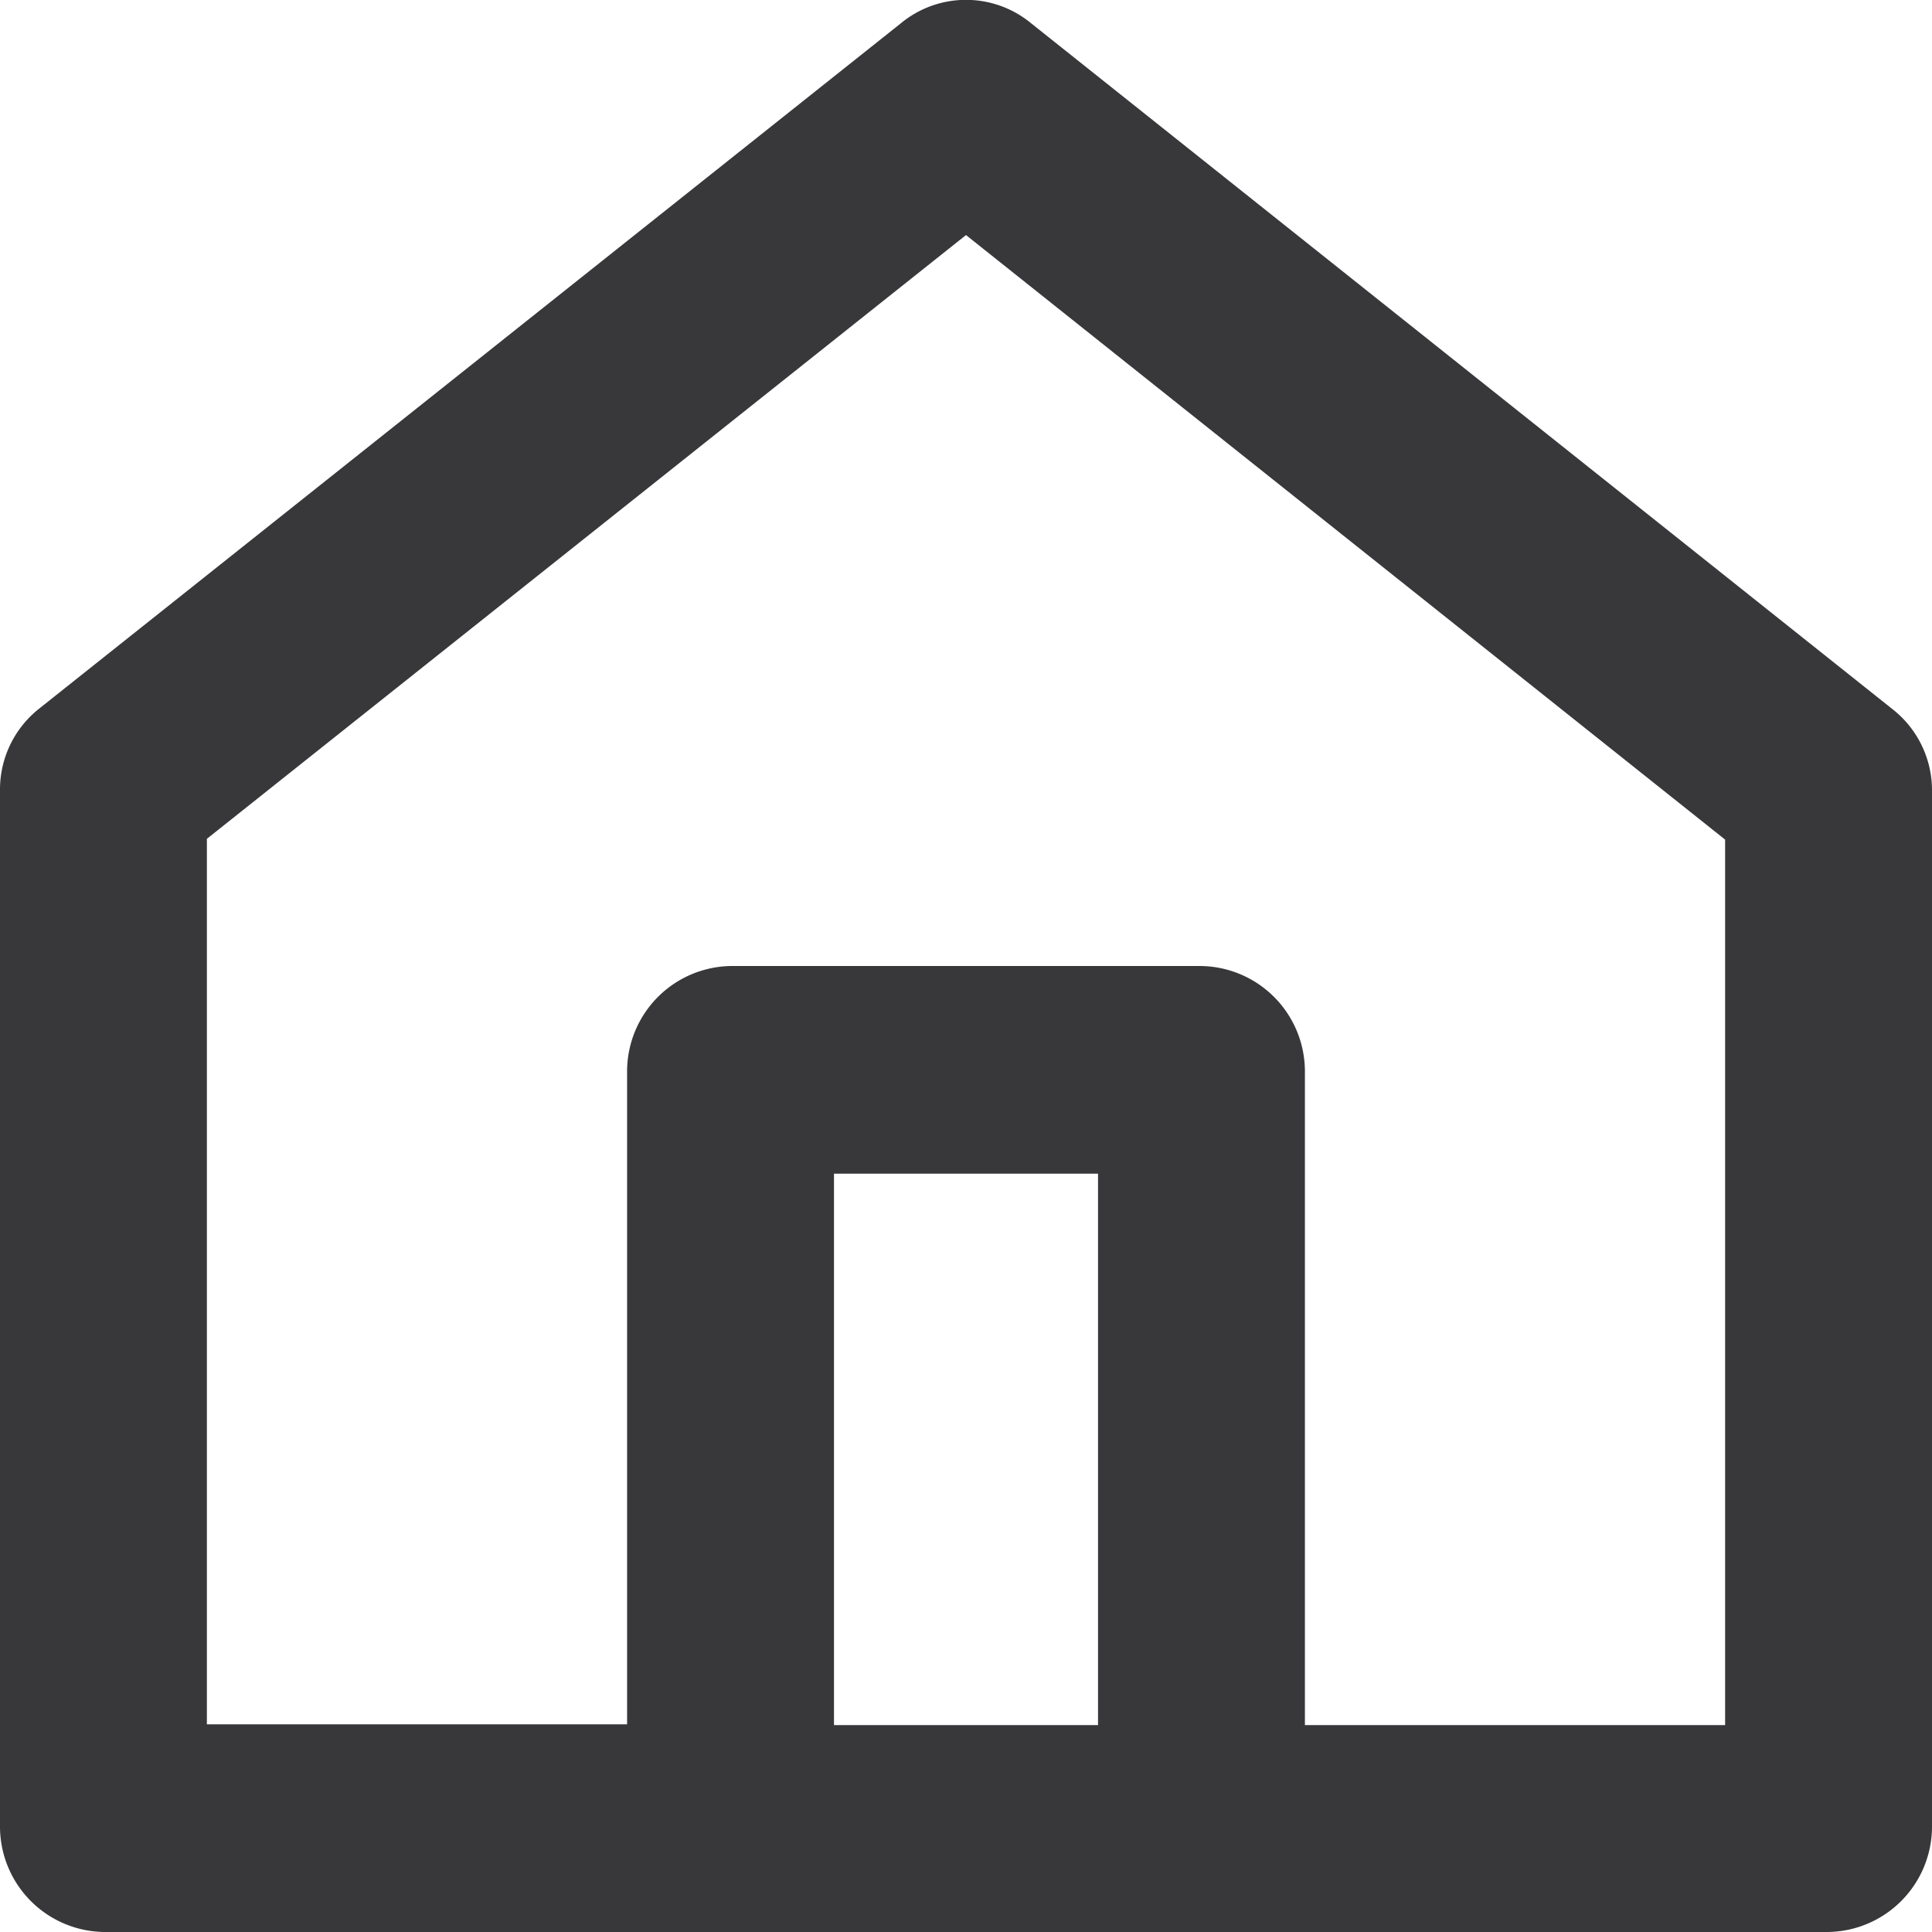 <svg xmlns="http://www.w3.org/2000/svg" viewBox="0 0 24 24"><defs><style>.cls-1{fill:#38373a;}</style></defs><g id="Layer_2" data-name="Layer 2"><g id="_24px" data-name="24px"><path id="Home" class="cls-1" d="M23.51,8.81,12.81.29a1.27,1.27,0,0,0-1.62,0L.49,8.8h0a1.28,1.28,0,0,0-.49,1V22.69A1.31,1.31,0,0,0,1.31,24H22.69A1.31,1.31,0,0,0,24,22.69V9.82A1.28,1.28,0,0,0,23.51,8.81ZM10.36,21.43V14.58h3.28v6.85Zm11.07,0H16.21V13.32A1.31,1.31,0,0,0,14.9,12H9.1a1.31,1.31,0,0,0-1.31,1.31v8.11H2.57v-11L12,2.92l9.43,7.51Z"/></g></g></svg>
